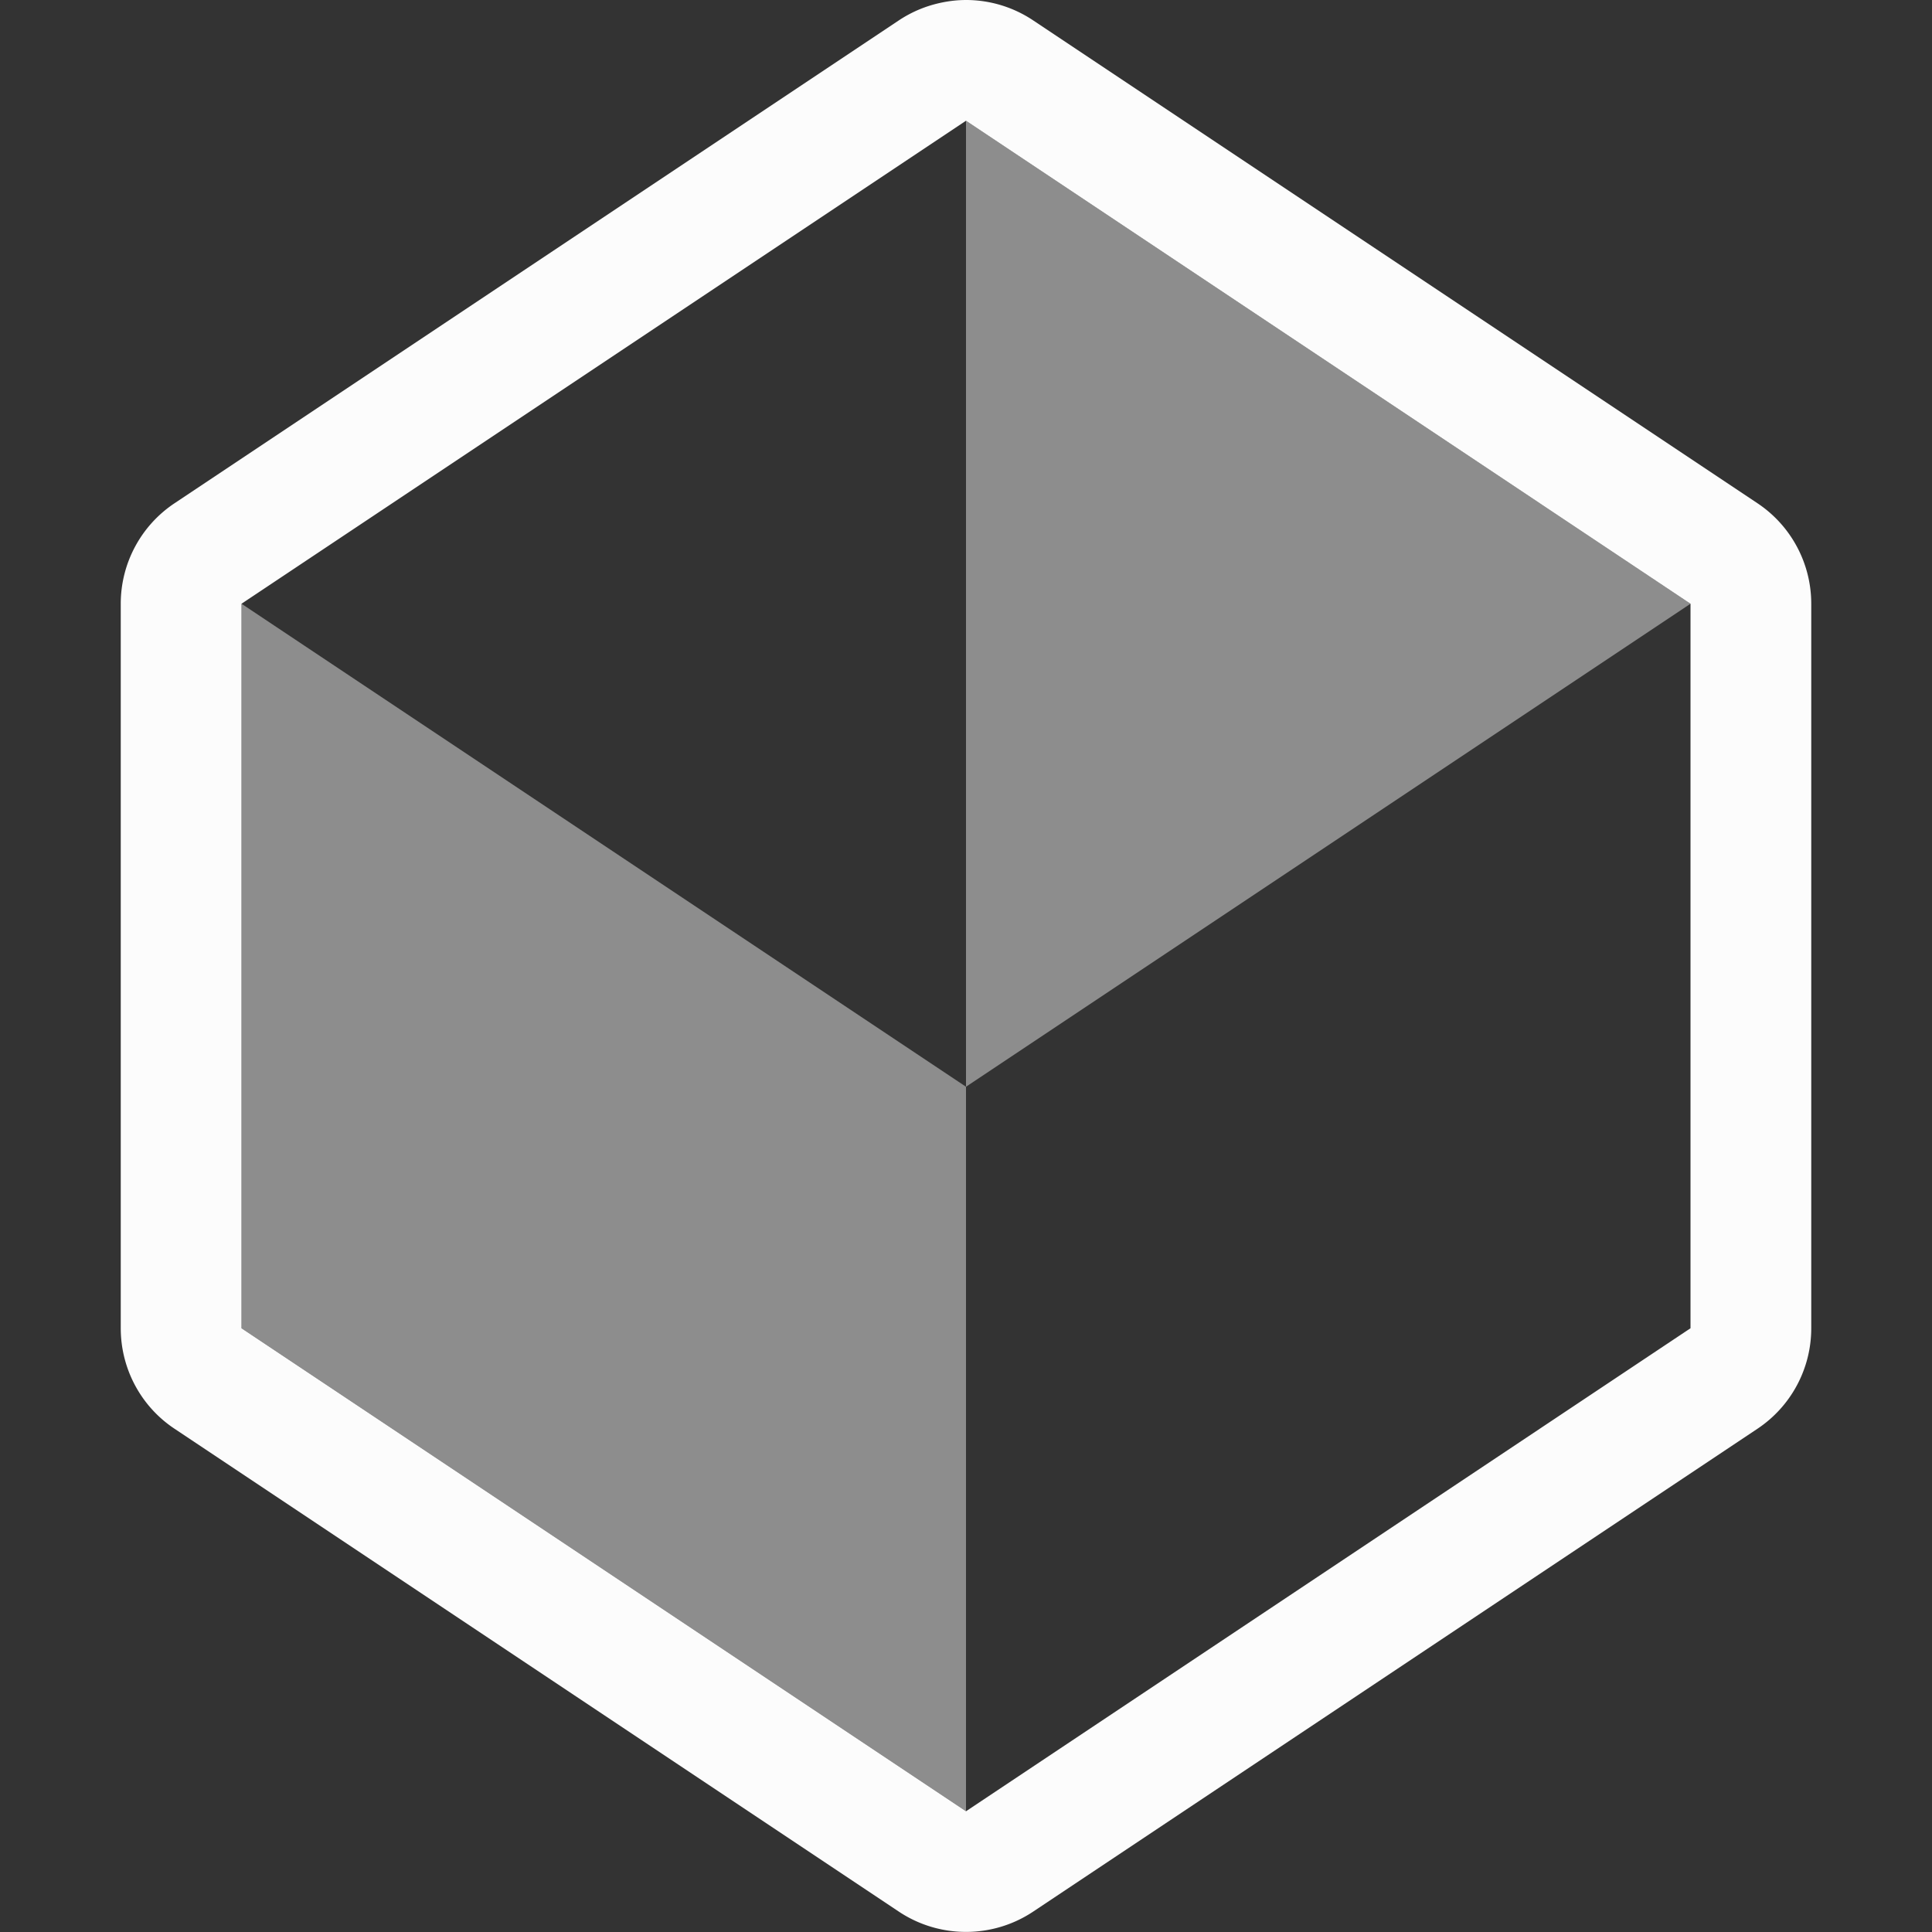 <?xml version='1.0' encoding='ASCII'?>
<svg xmlns="http://www.w3.org/2000/svg" width="16" height="16">
<rect width="100%" height="100%" fill="#333333" stroke="none"/>
<defs><style id="current-color-scheme" type="text/css">.ColorScheme-Text{color:#fcfcfc; fill:currentColor;}</style></defs><path d="M8.002 0q-.098 0-.197.02-.195.039-.36.148l-6 4A1 1 0 0 0 1 5v6c0 .336.168.648.445.832l6 4c.336.223.774.223 1.11 0l6-4A1 1 0 0 0 15 11V5a1 1 0 0 0-.445-.832l-6-4A1 1 0 0 0 8.002 0M8 1l6 4v6l-6 4-6-4V5z" class="ColorScheme-Text" style="fill:currentColor" fill="currentColor"/>
<path fill="currentColor" d="m2 5 6 4v6l-6-4zm6-4v8l6-4z" opacity=".45" class="ColorScheme-Text" style="fill:currentColor"/>
</svg>
